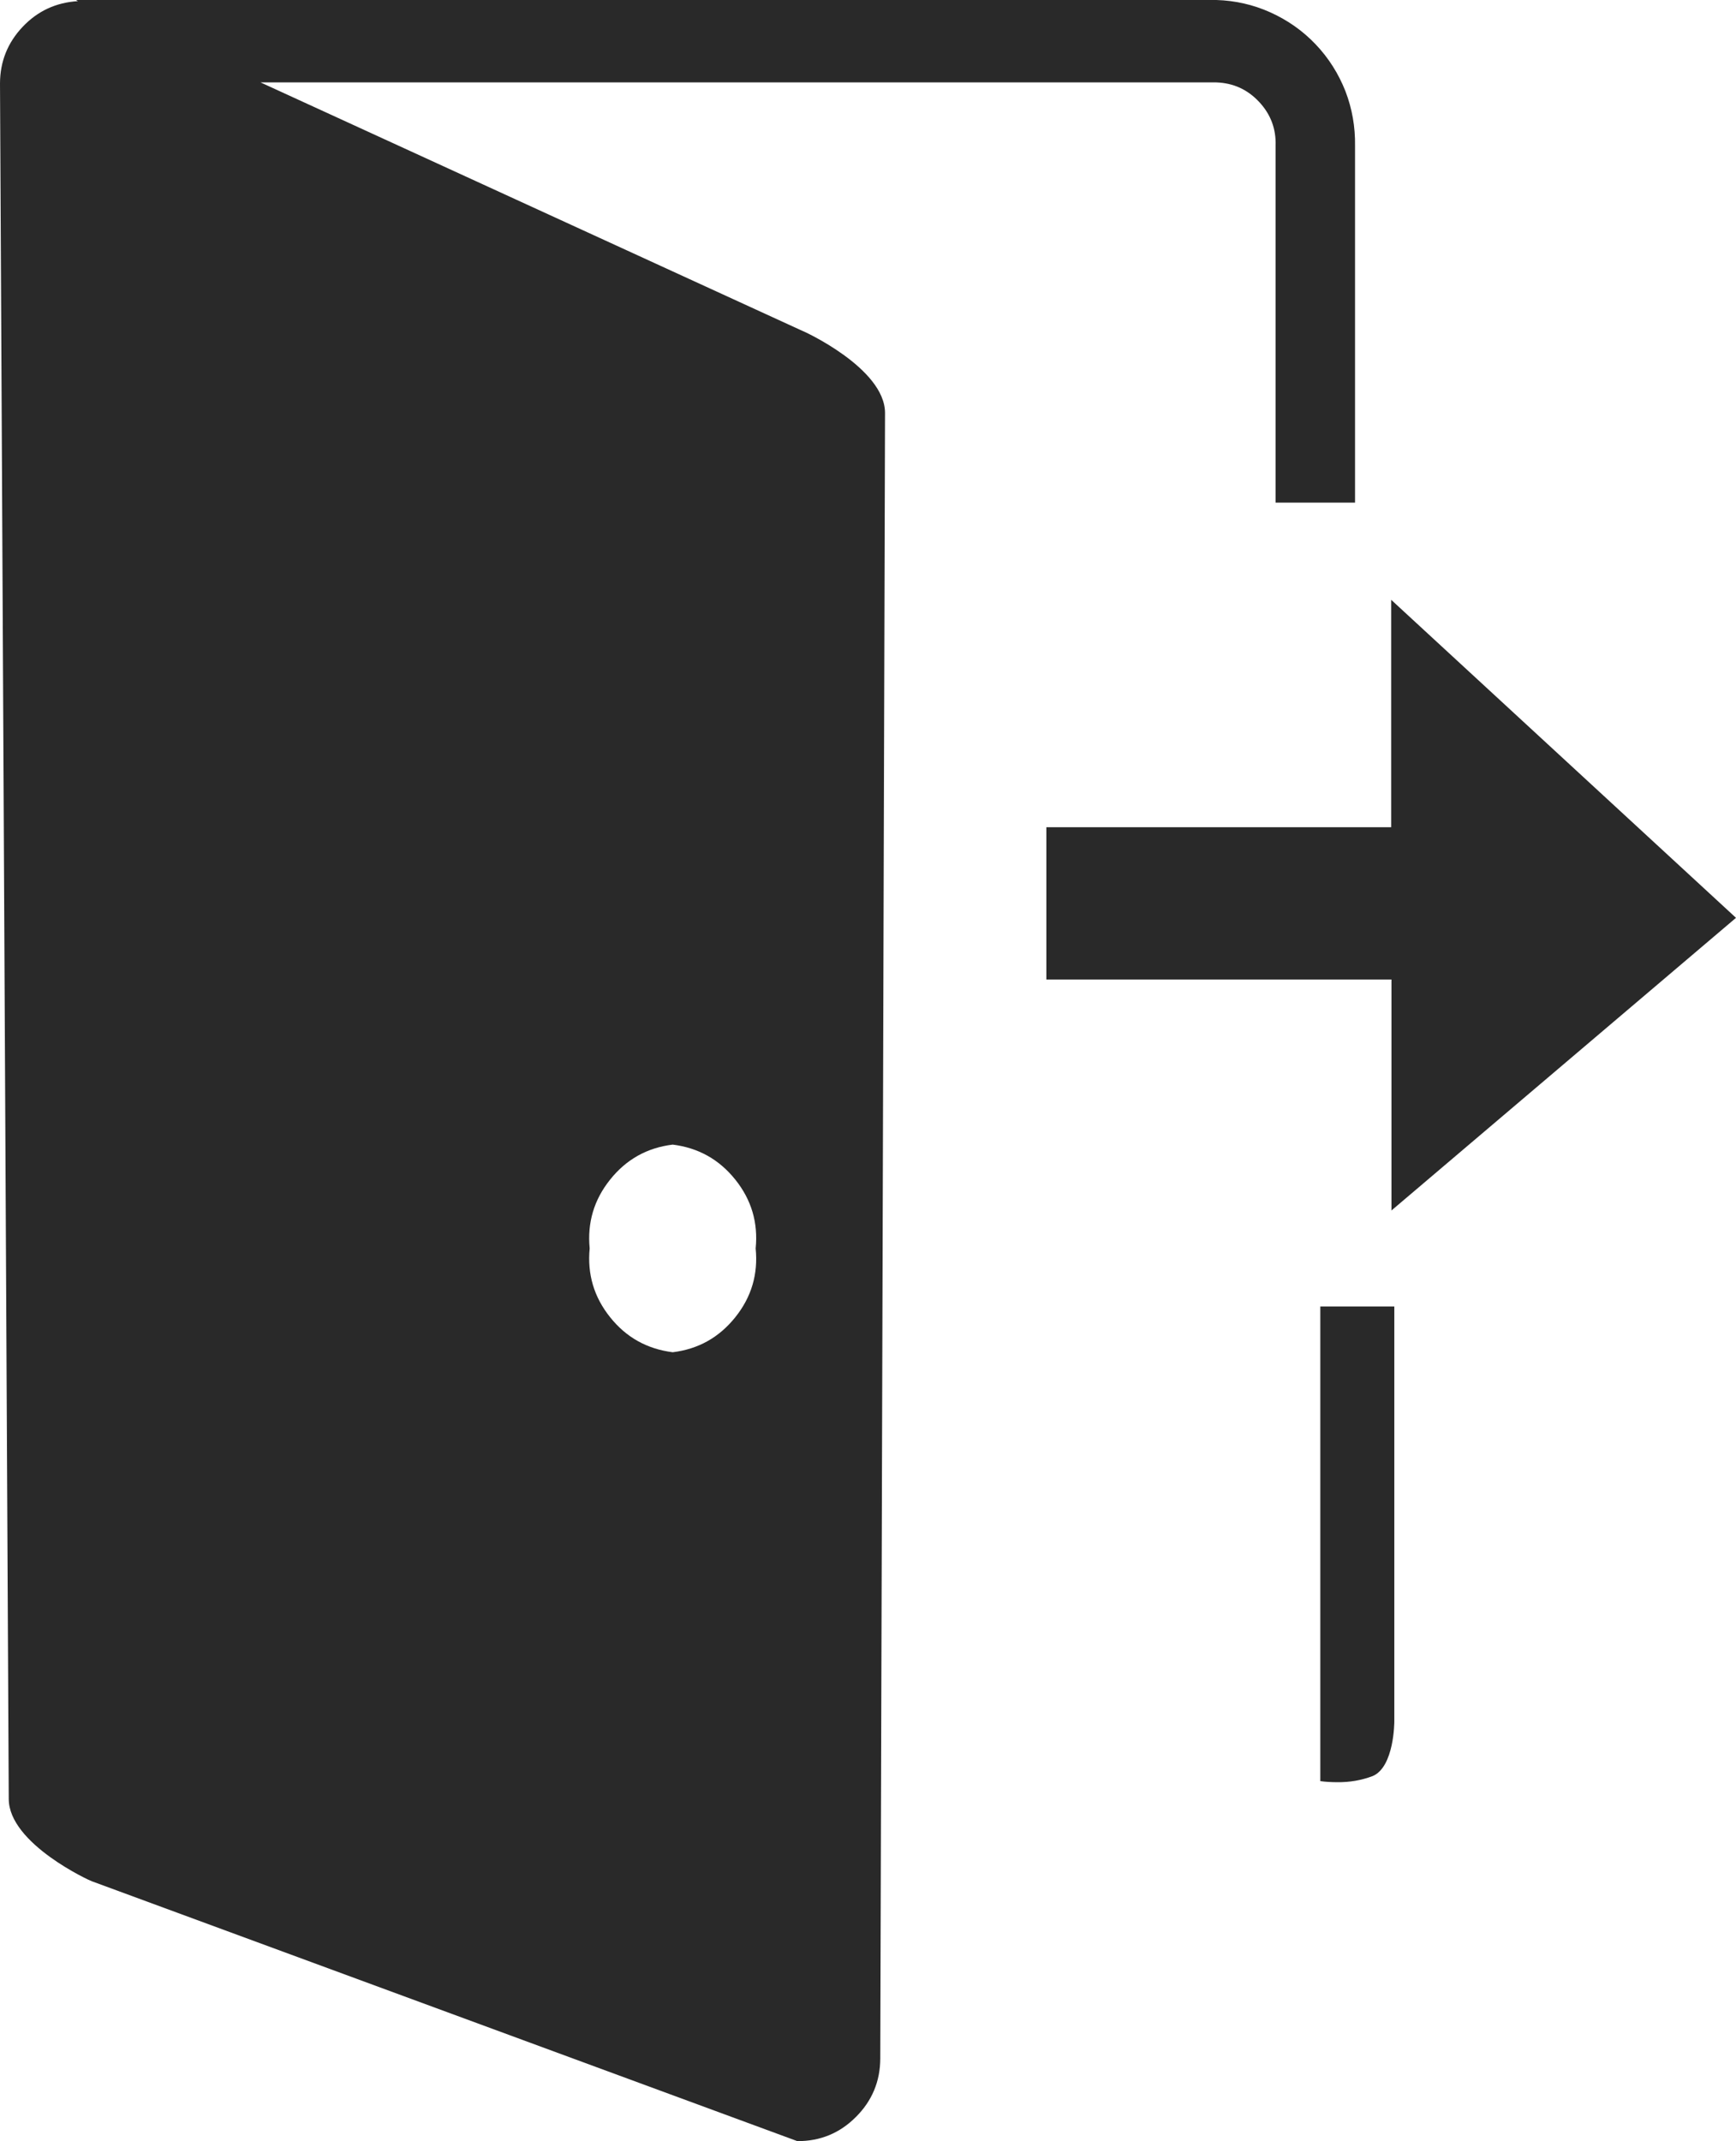 <?xml version="1.0" encoding="utf-8"?>
<!-- Generator: Adobe Illustrator 15.1.0, SVG Export Plug-In . SVG Version: 6.00 Build 0)  -->
<!DOCTYPE svg PUBLIC "-//W3C//DTD SVG 1.1//EN" "http://www.w3.org/Graphics/SVG/1.1/DTD/svg11.dtd">
<svg version="1.1" id="Layer_1" xmlns="http://www.w3.org/2000/svg" xmlns:xlink="http://www.w3.org/1999/xlink" x="0px" y="0px"
	 width="18.25px" height="22.5px" viewBox="0 0 18.25 22.5" enable-background="new 0 0 18.25 22.5" xml:space="preserve">
<g>
	<path fill="#292929" d="M14.628,12.723v-2.43H11v-1.6h3.625v-2.39l3.625,3.342l-3.624,3.077L14.628,12.723z M14.056,18.728
		c-0.059,0-0.117-0.003-0.176-0.011v-4.988h0.778v4.36c0,0.005,0,0.479-0.228,0.575C14.31,18.709,14.185,18.73,14.056,18.728z
		 M7.072,12.028c-0.27,0.033-0.489,0.156-0.658,0.368c-0.17,0.212-0.241,0.453-0.215,0.723c-0.026,0.27,0.045,0.511,0.215,0.723
		c0.169,0.212,0.389,0.334,0.658,0.368c0.27-0.033,0.488-0.156,0.658-0.368s0.241-0.453,0.214-0.723
		c0.027-0.27-0.044-0.511-0.214-0.723S7.342,12.062,7.072,12.028z M8.382,22.5l-7.417-2.731c-0.009,0-0.873-0.393-0.873-0.865
		L0,0.876c0.001-0.229,0.08-0.427,0.238-0.594s0.352-0.256,0.581-0.27L0.799,0h11.989c0.197,0.006,0.387,0.049,0.567,0.13
		s0.34,0.193,0.476,0.336c0.137,0.144,0.24,0.308,0.313,0.492c0.071,0.185,0.104,0.376,0.101,0.574v3.75H13.41v-3.75
		c0.006-0.178-0.052-0.332-0.174-0.462c-0.122-0.13-0.271-0.198-0.45-0.204H2.739l5.692,2.609c0.008,0,0.873,0.393,0.873,0.865
		l-0.05,17.293c-0.001,0.24-0.087,0.445-0.257,0.614C8.827,22.417,8.622,22.501,8.382,22.5z"/>
</g>
</svg>
